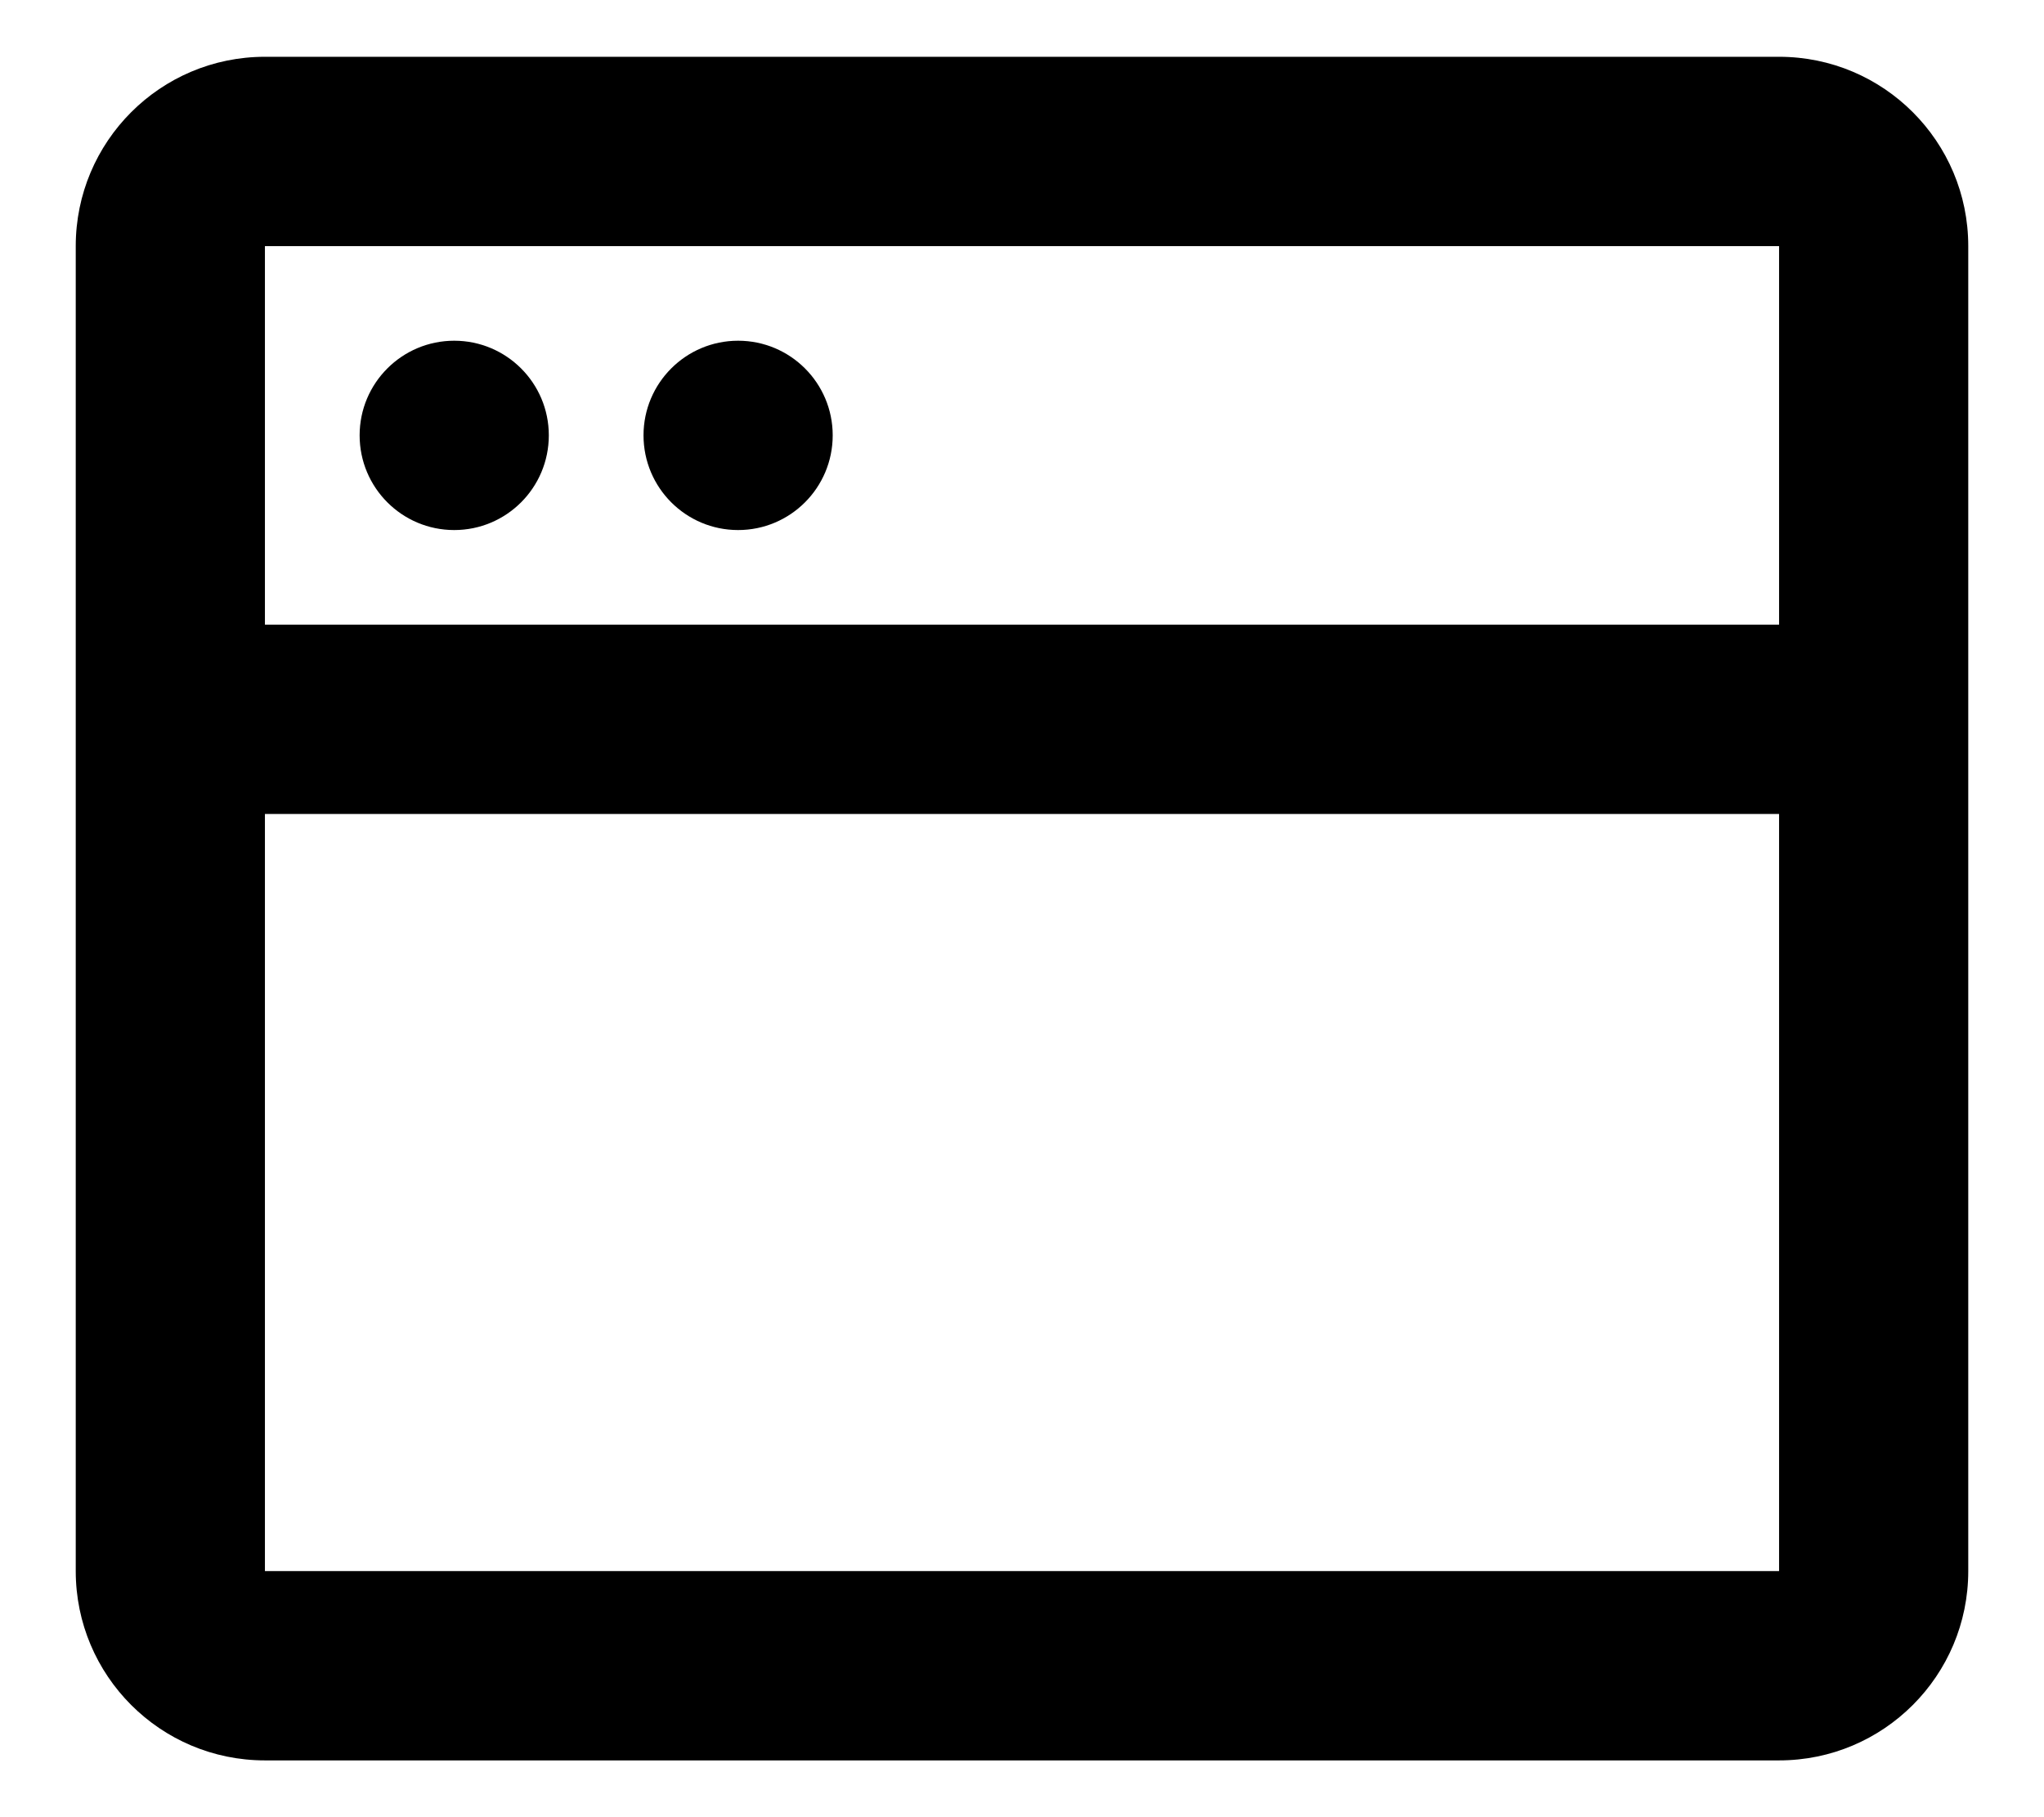 <svg width="18" height="16" viewBox="0 0 18 16" fill="none" xmlns="http://www.w3.org/2000/svg">
<path d="M2.333 0.5C1.413 0.5 0.667 1.246 0.667 2.167V6.333V13.833C0.667 14.754 1.413 15.5 2.333 15.5H15.667C16.587 15.5 17.333 14.754 17.333 13.833V6.333V2.167C17.333 1.246 16.587 0.5 15.667 0.5H2.333ZM15.667 2.167V5.5H2.333V2.167H15.667ZM2.333 7.167H15.667V13.833H2.333V7.167ZM7.333 3.833C7.333 4.294 6.96 4.667 6.5 4.667C6.04 4.667 5.667 4.294 5.667 3.833C5.667 3.373 6.04 3 6.5 3C6.96 3 7.333 3.373 7.333 3.833ZM4 4.667C4.46 4.667 4.833 4.294 4.833 3.833C4.833 3.373 4.46 3 4 3C3.54 3 3.167 3.373 3.167 3.833C3.167 4.294 3.54 4.667 4 4.667Z" fill="currentColor"/>
</svg>
